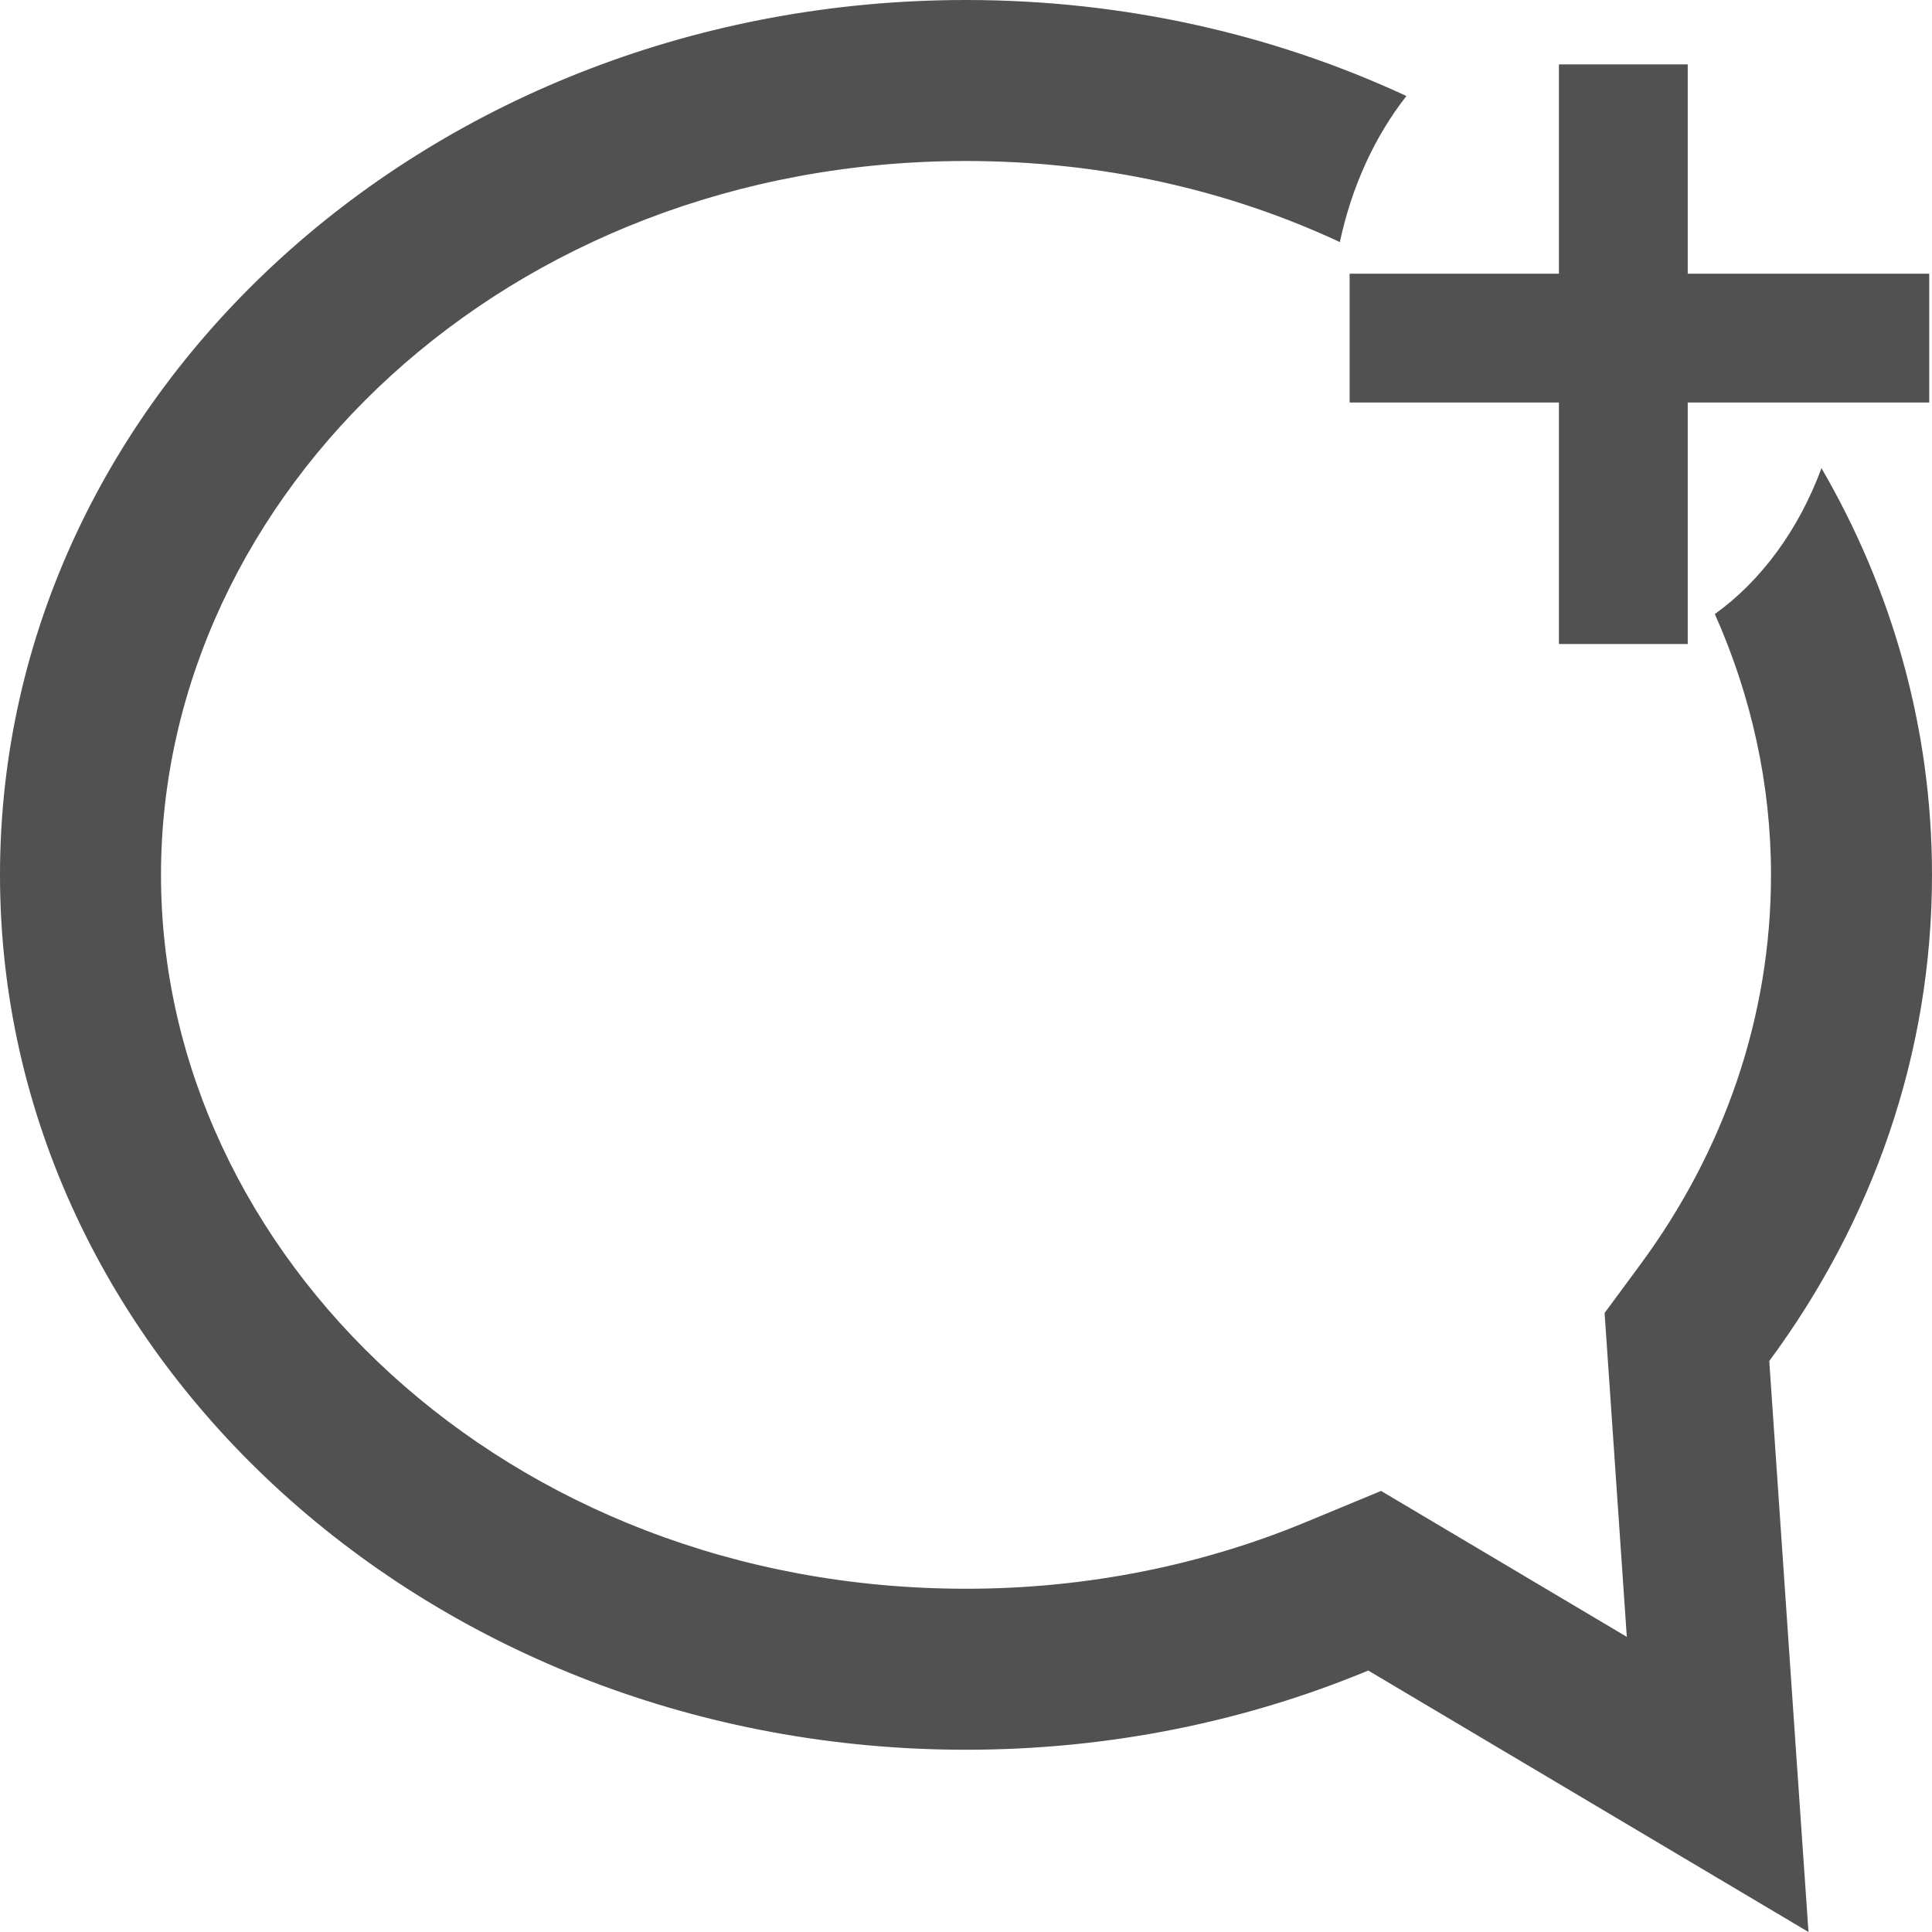 <svg width="30" height="30" viewBox="0 0 30 30" fill="none" xmlns="http://www.w3.org/2000/svg">
<line x1="20.957" y1="5.25" x2="29.957" y2="5.25" stroke="#515151" stroke-width="2"/>
<line x1="25.207" y1="10" x2="25.207" y2="1" stroke="#515151" stroke-width="2"/>
<path fill-rule="evenodd" clip-rule="evenodd" d="M20.805 3.759C20.991 2.889 21.352 2.11 21.839 1.491C19.788 0.538 17.463 0 15 0C6.716 0 0 6.082 0 13.585C0 21.088 6.716 27.17 15 27.17C17.229 27.17 19.344 26.73 21.246 25.94L25.469 28.448L28.082 30L27.873 26.968L27.473 21.134C29.069 18.975 30 16.379 30 13.585C30 11.306 29.38 9.157 28.284 7.27C27.93 8.226 27.348 9.018 26.628 9.535C27.193 10.804 27.5 12.174 27.5 13.585C27.5 15.808 26.762 17.89 25.462 19.648L24.916 20.388L24.979 21.305L25.261 25.417L22.523 23.791L21.445 23.151L20.287 23.631C18.688 24.295 16.899 24.67 15 24.67C7.858 24.67 2.5 19.48 2.5 13.585C2.5 7.69 7.858 2.5 15 2.5C17.124 2.5 19.091 2.959 20.805 3.759Z" fill="#515151"/>
</svg>
